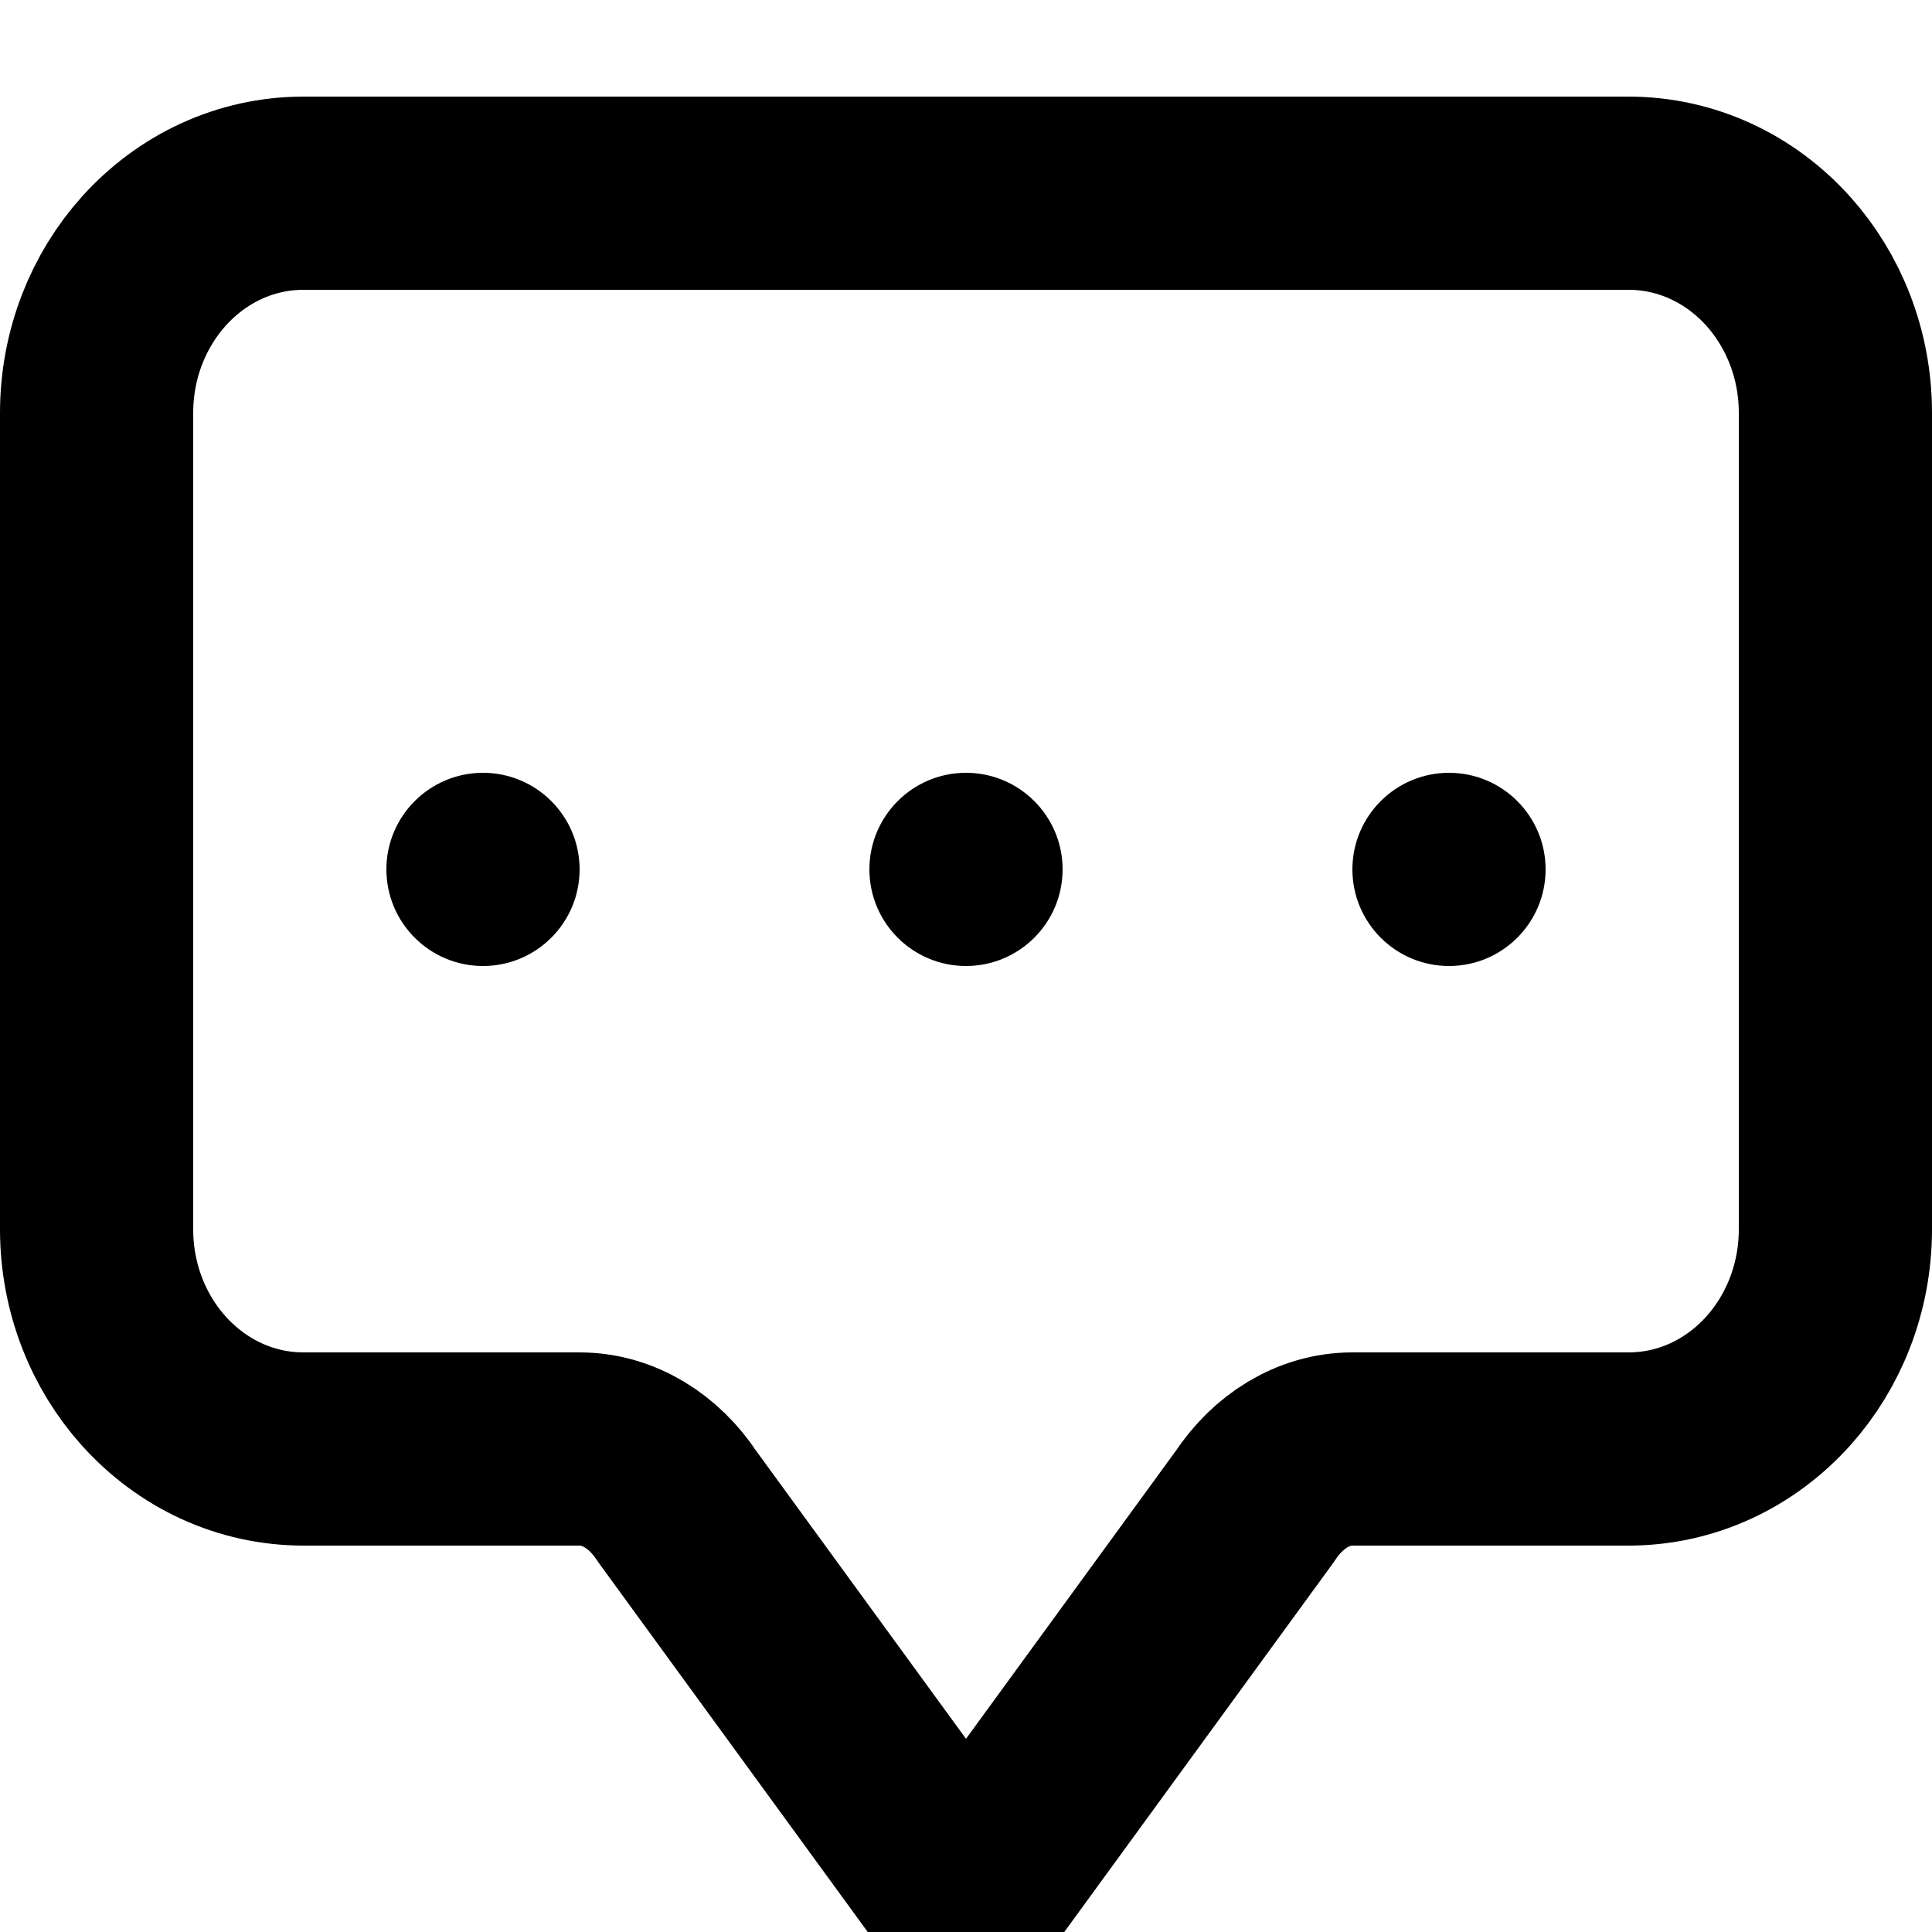 <svg xmlns="http://www.w3.org/2000/svg" viewBox="0 0 20 20" >
  <g fill-rule="nonzero" fill="none">
    <path d="M16.857 2c.603 0 1.155.263 1.553.706.36.402.59.954.59 1.569h0v8.45c0 .615-.23 1.167-.59 1.569-.398.443-.95.706-1.553.706h0H14c-.405 0-.772.233-1.008.592h0L10 19.698l-2.992-4.106C6.772 15.233 6.405 15 6 15h0-2.857c-.603 0-1.155-.263-1.553-.706C1.23 13.893 1 13.34 1 12.725h0v-8.45c0-.615.23-1.167.59-1.569C1.988 2.263 2.54 2 3.143 2h0z" stroke="currentColor" stroke-width="2" stroke-linejoin="round"/>
    <path d="M16 9c0 .552-.448 1-1 1s-1-.448-1-1 .448-1 1-1 1 .448 1 1zM11 9c0 .552-.448 1-1 1s-1-.448-1-1 .448-1 1-1 1 .448 1 1zM6 9c0 .552-.448 1-1 1s-1-.448-1-1 .448-1 1-1 1 .448 1 1z" fill="currentColor"/>
  </g>
</svg>